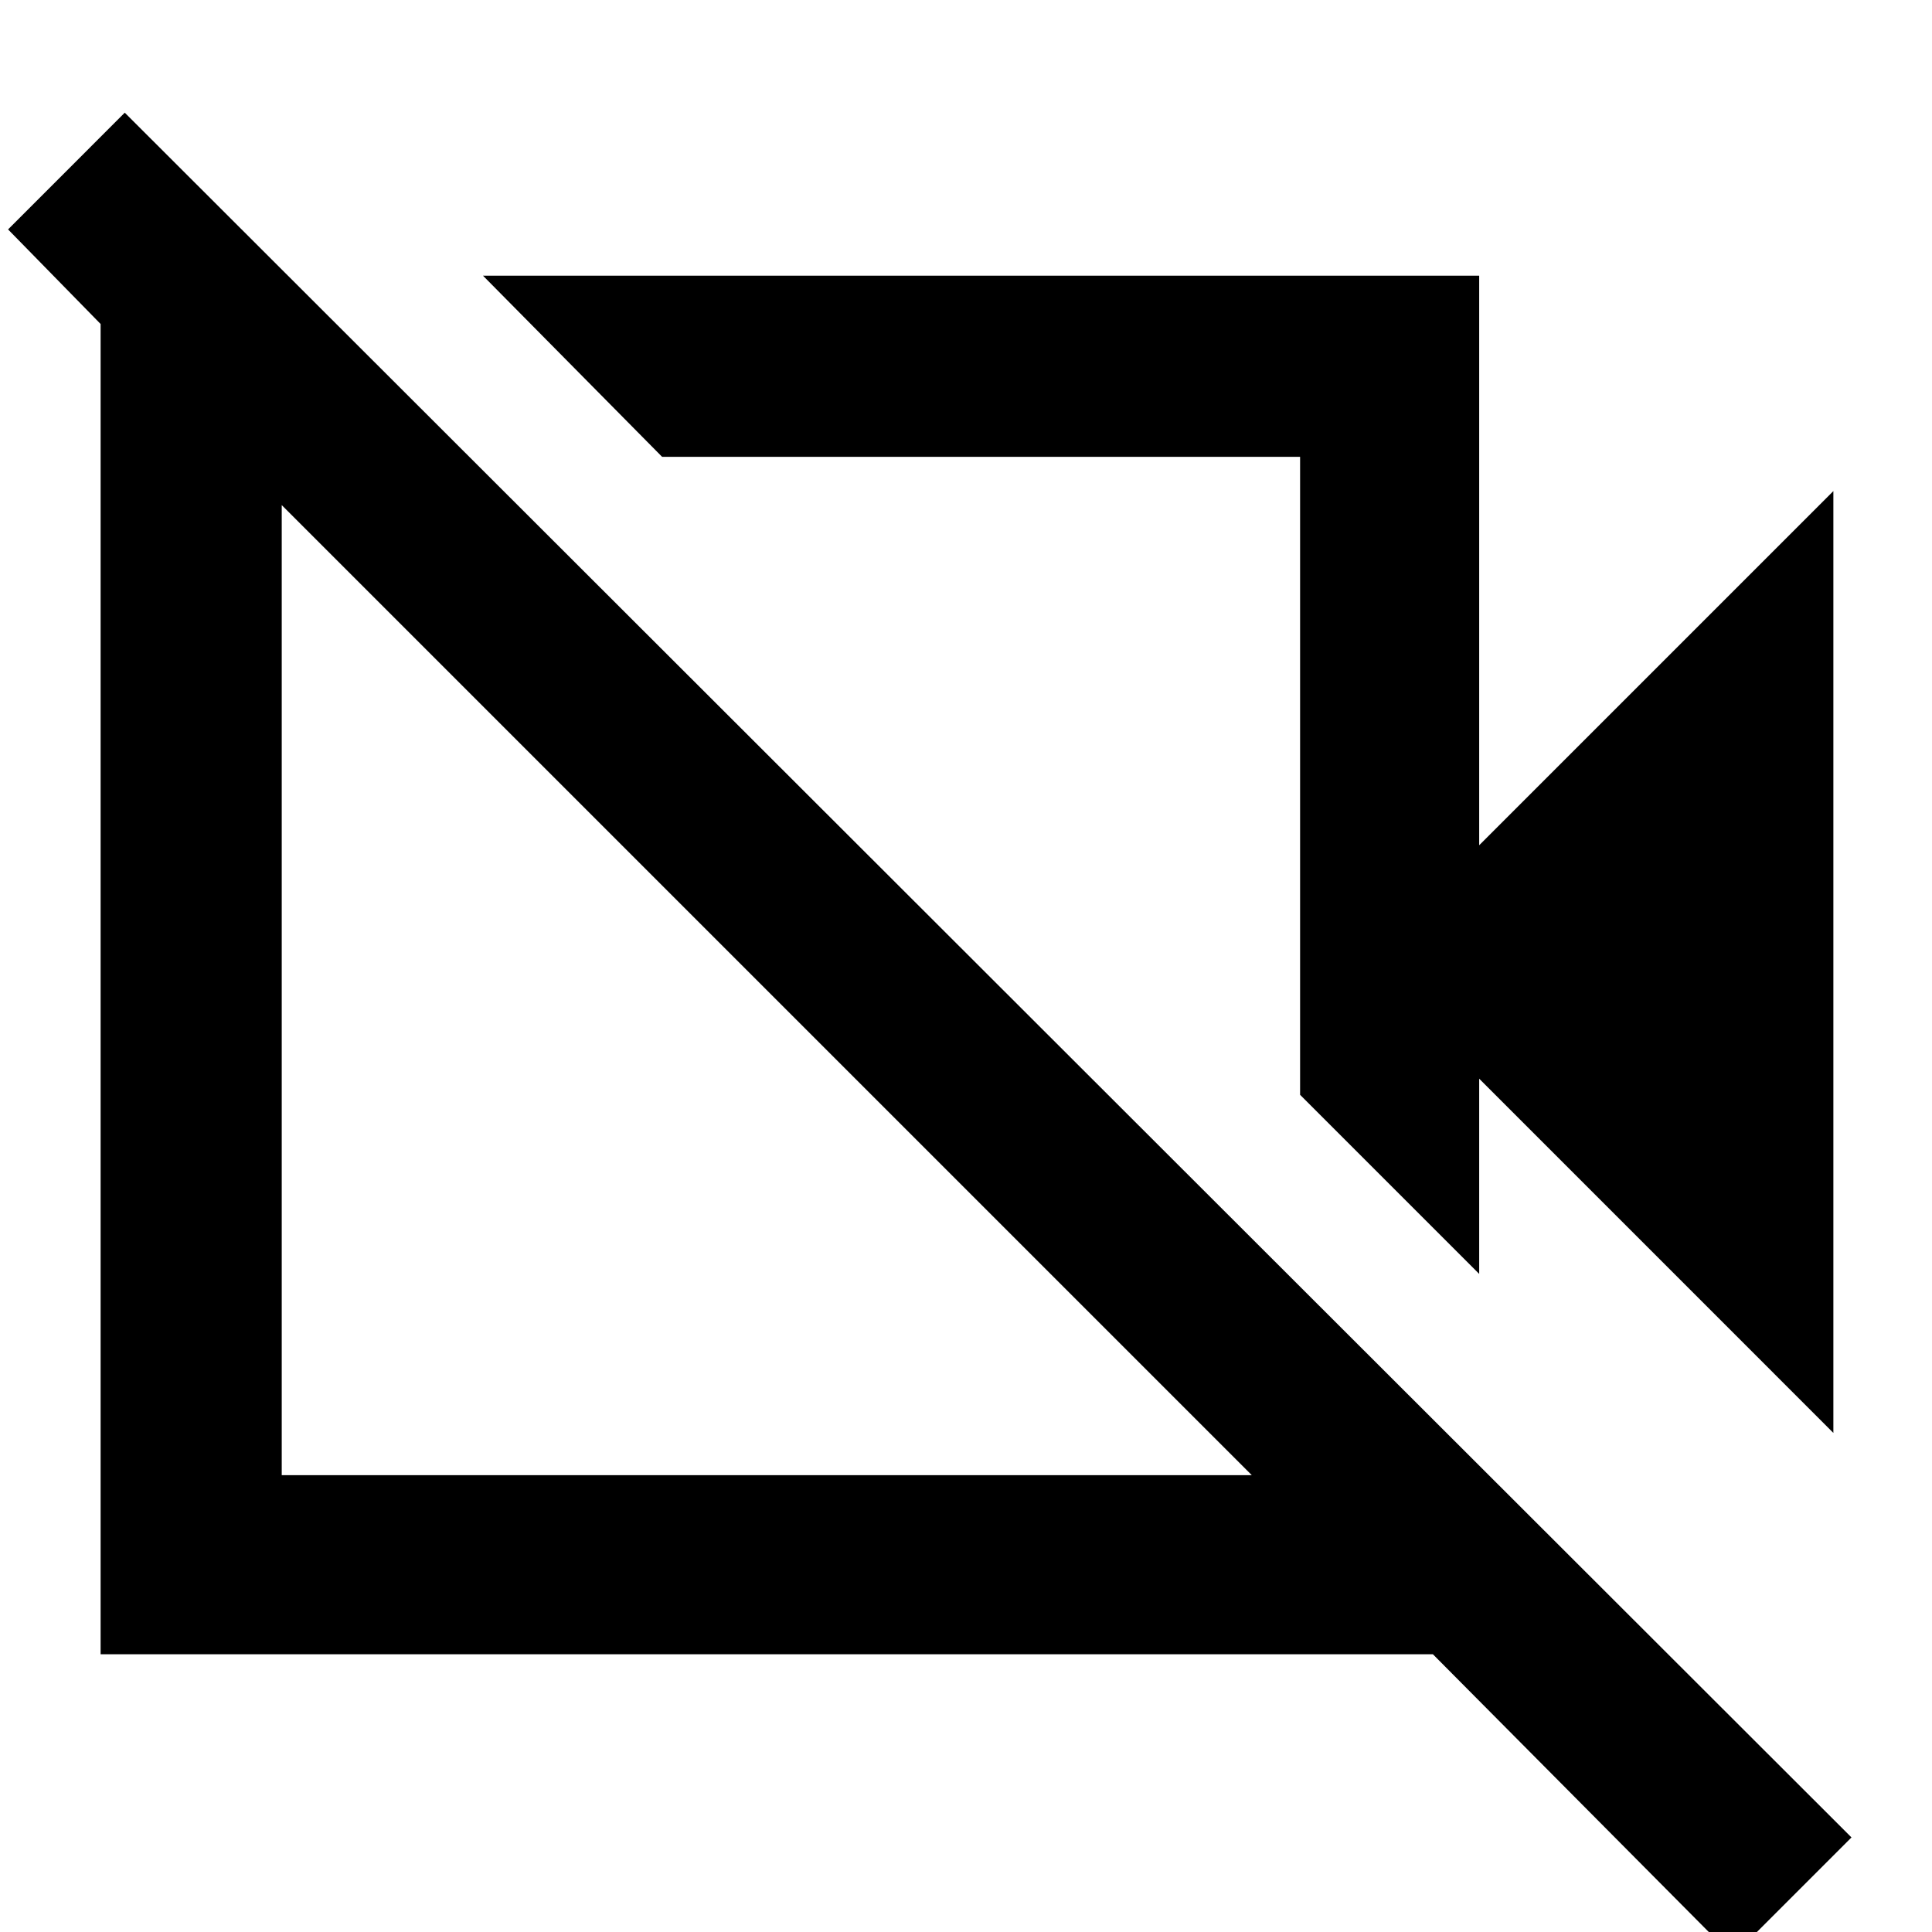 <svg xmlns="http://www.w3.org/2000/svg" height="40" width="40"><path d="M37.958 29.667 30.625 22.333V26.375L26.917 22.667V9.458H13.708L10 5.708H30.625V17.5L37.958 10.167ZM2.083 34.25V6.708L0.167 4.75L2.583 2.333L38.333 38.042L35.875 40.5L29.667 34.25ZM5.833 30.542H25.917L5.833 10.458ZM20.375 16.125ZM15.833 20.458Z"/></svg>